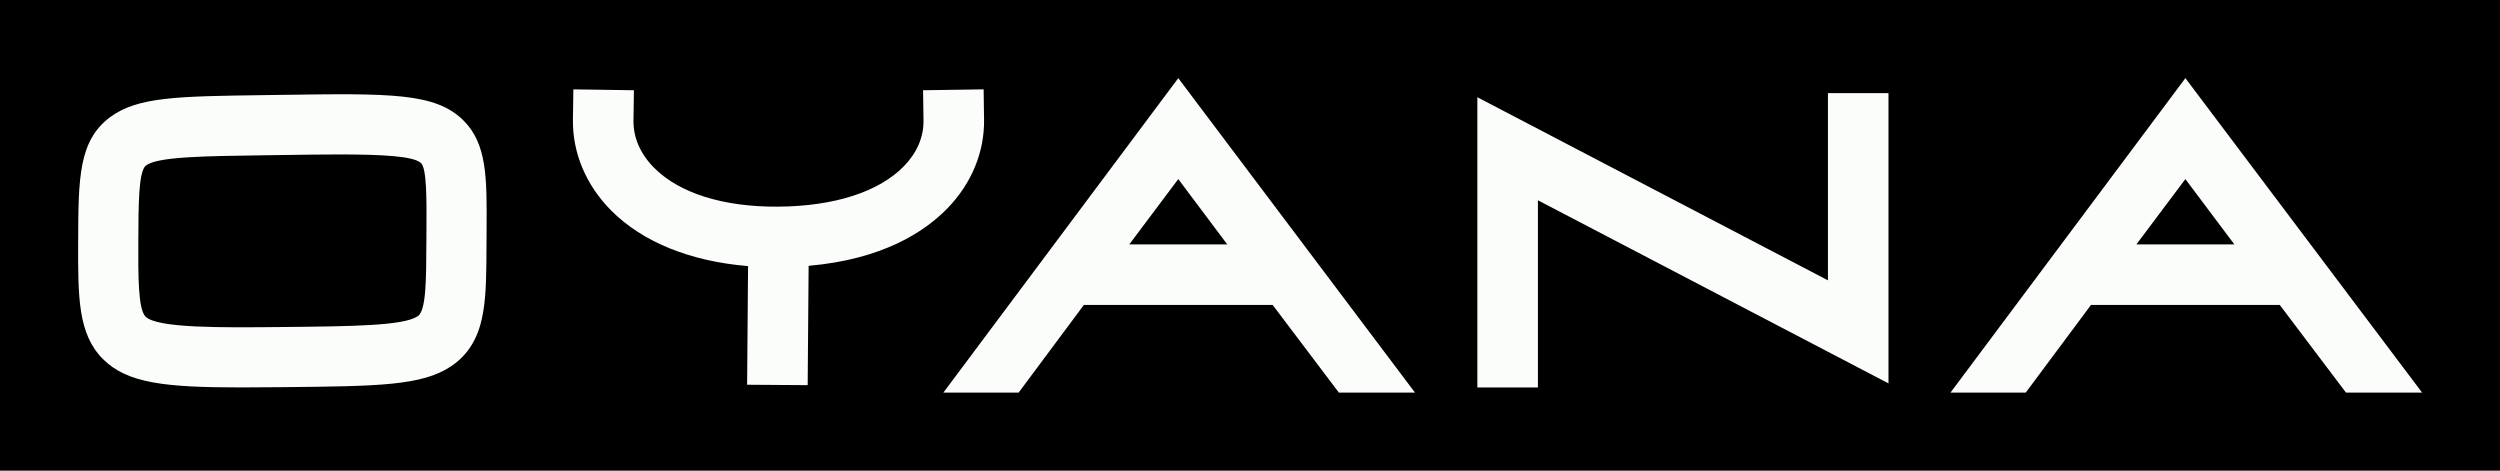 
        <svg xmlns="http://www.w3.org/2000/svg" xmlns:xlink="http://www.w3.org/1999/xlink" version="1.1" width="3200" 
        height="602.474" viewBox="0 0 3200 602.474">
			<rect fill="#000000" width="3200" height="602.474"/>
			<g transform="scale(10) translate(10, 10)">
				<defs id="SvgjsDefs1460"></defs><g id="SvgjsG1461" featureKey="nameFeature-0" transform="matrix(1.651,0,0,1.651,-5.511,-26.448)" fill="#fbfdfa"><path d="M33.209 19.299 c1.835 1.82 1.82 4.452 1.797 8.436 c-0.002 0.297 -0.003 0.604 -0.005 0.922 c-0.009 2.365 -0.015 4.073 -0.263 5.514 c-0.211 1.228 -0.699 2.999 -2.487 4.191 c-2.264 1.509 -5.646 1.543 -13.056 1.617 c-1.157 0.012 -2.224 0.02 -3.209 0.02 c-5.871 0 -8.822 -0.311 -10.708 -2.184 c-1.964 -1.951 -1.953 -4.825 -1.937 -9.175 c0.018 -4.854 0.029 -7.783 2.489 -9.602 c2.123 -1.569 5.206 -1.61 11.96 -1.701 l1.348 -0.019 c8.418 -0.12 11.902 -0.17 14.071 1.98 z M30.343 27.708 c0.013 -2.29 0.027 -4.658 -0.417 -5.098 c-0.551 -0.546 -3.025 -0.673 -6.317 -0.673 c-1.355 0 -2.848 0.021 -4.404 0.044 l-1.352 0.019 c-4.839 0.065 -8.335 0.112 -9.25 0.788 c-0.578 0.427 -0.587 2.949 -0.598 5.869 c-0.01 2.712 -0.02 5.273 0.56 5.85 c0.911 0.905 5.828 0.856 10.583 0.809 c5.46 -0.054 9.406 -0.094 10.516 -0.834 c0.654 -0.436 0.662 -2.703 0.674 -5.842 c0.001 -0.321 0.003 -0.632 0.005 -0.932 z M73.54 16.89 l0.034 2.348 c0.037 2.526 -0.981 4.978 -2.867 6.905 c-1.769 1.809 -5.024 3.932 -10.734 4.428 l-0.074 9.252 l-4.695 -0.032 l0.073 -9.199 c-4.465 -0.363 -8.18 -1.86 -10.617 -4.314 c-1.947 -1.961 -2.998 -4.461 -2.961 -7.04 l0.034 -2.347 l4.695 0.068 l-0.034 2.347 c-0.019 1.325 0.533 2.592 1.598 3.664 c1.961 1.975 5.382 3.047 9.627 3.014 c4.335 -0.032 7.791 -1.141 9.732 -3.125 c1.018 -1.041 1.546 -2.269 1.528 -3.553 l-0.034 -2.347 z M88.631 16.021 l18.353 24.38 l-5.902 0 l-5.132 -6.795 l-14.639 0 l-5.057 6.795 l-5.835 0 z M84.832 28.911 l7.597 0 l-3.798 -5.064 z M138.998 17.185 l4.695 0 l0 22.5 l-27.179 -14.196 l0 14.511 l-4.695 0 l0 -22.5 l27.18 14.196 l0 -14.511 z M166.711 16.021 l18.353 24.38 l-5.902 0 l-5.132 -6.795 l-14.639 0 l-5.057 6.795 l-5.835 0 z M162.912 28.911 l7.597 0 l-3.798 -5.064 z"></path></g>
			</g>
		</svg>
	